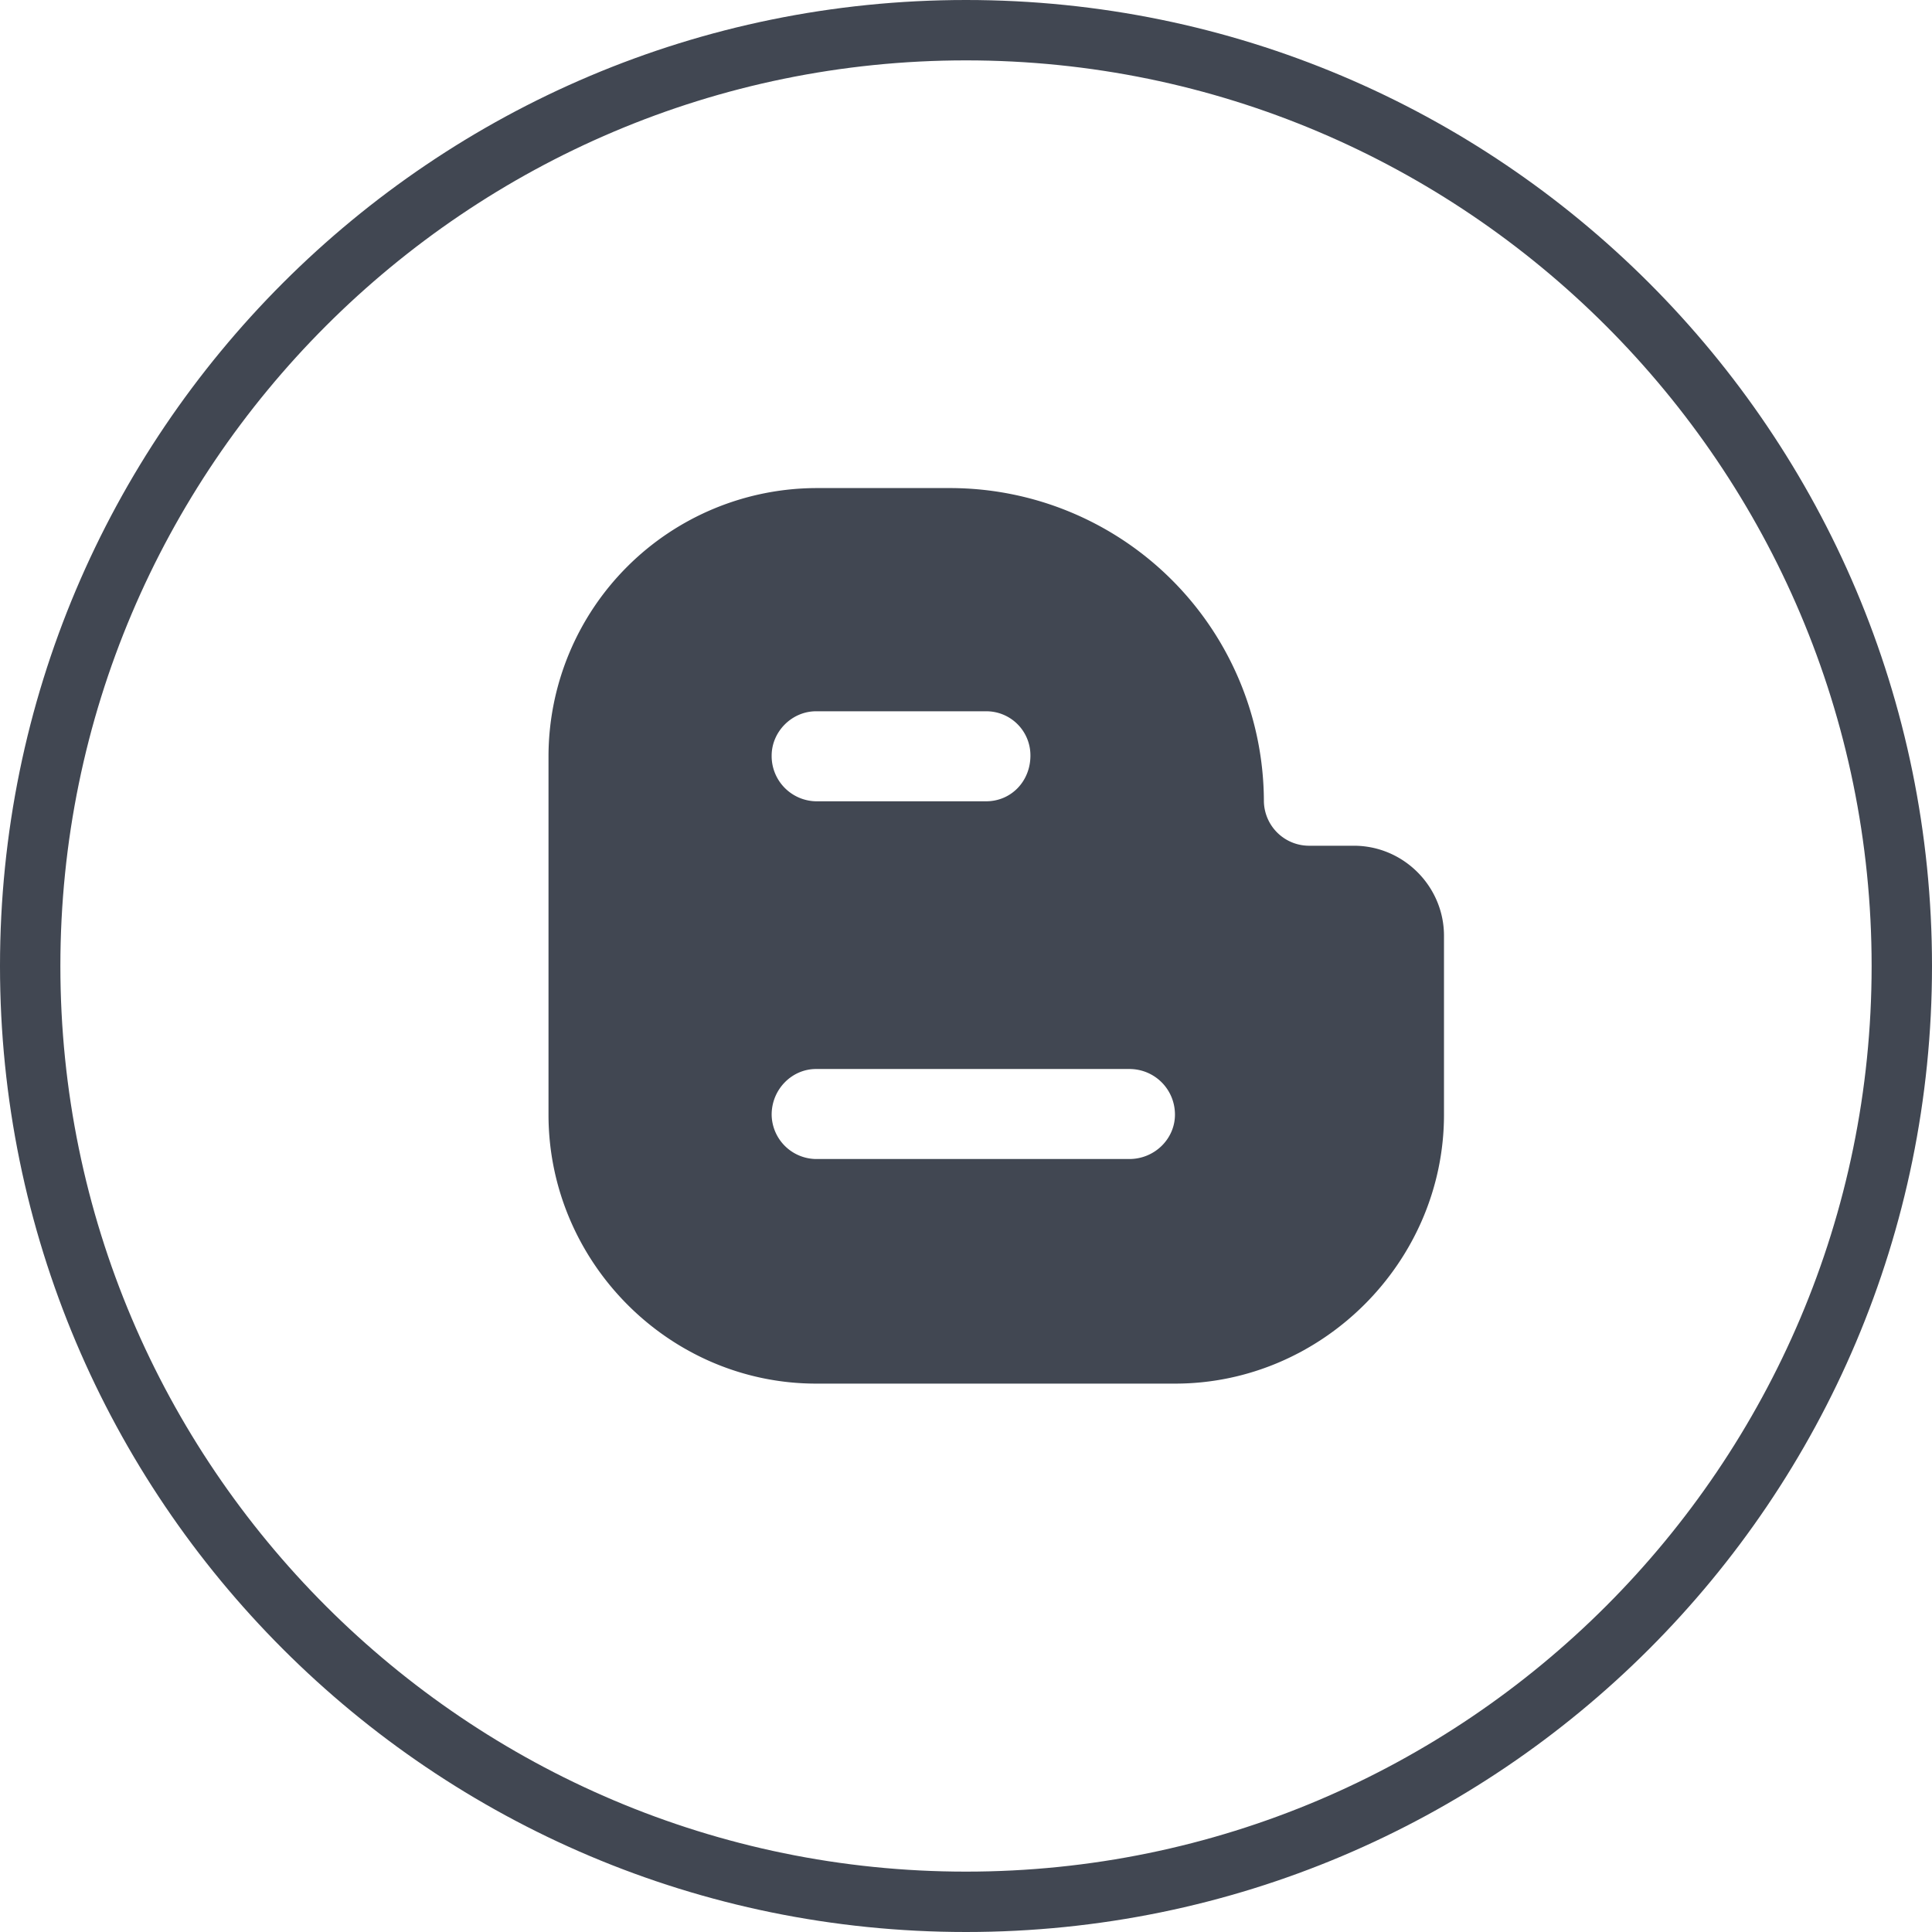<?xml version="1.0" encoding="UTF-8"?><svg xmlns="http://www.w3.org/2000/svg" xmlns:xlink="http://www.w3.org/1999/xlink" version="1.1" x="0px" y="0px" viewBox="0 0 32 32" xml:space="preserve"><g id="OUTLINE_copy"><path fill="#414752" d="M23.917 18.462V15.5c0-.82-.672-1.492-1.492-1.492h-.735a.749.749 0 0 1-.756-.735 5.2 5.2 0 0 0-5.189-5.189h-2.227a4.448 4.448 0 0 0-4.433 4.433v5.946c0 2.437 1.996 4.454 4.433 4.454h5.946c2.435 0 4.453-2.018 4.453-4.455zm-10.401-.756h5.189c.421 0 .756.337.756.756 0 .4-.336.735-.756.735h-5.189a.744.744 0 0 1-.735-.735c0-.42.336-.756.735-.756zm3.551-5.19c0 .42-.315.756-.735.756h-2.816a.749.749 0 0 1-.735-.756c0-.399.336-.735.735-.735h2.816a.73.73 0 0 1 .735.735z"/><path fill="#414752" d="M16 1c8.271 0 15 6.729 15 15s-6.729 15-15 15S1 24.271 1 16 7.729 1 16 1m0-1C7.164 0 0 7.163 0 16s7.163 16 16 16c8.836 0 16-7.163 16-16S24.836 0 16 0z" id="Shopping_10_105_"/></g></svg>